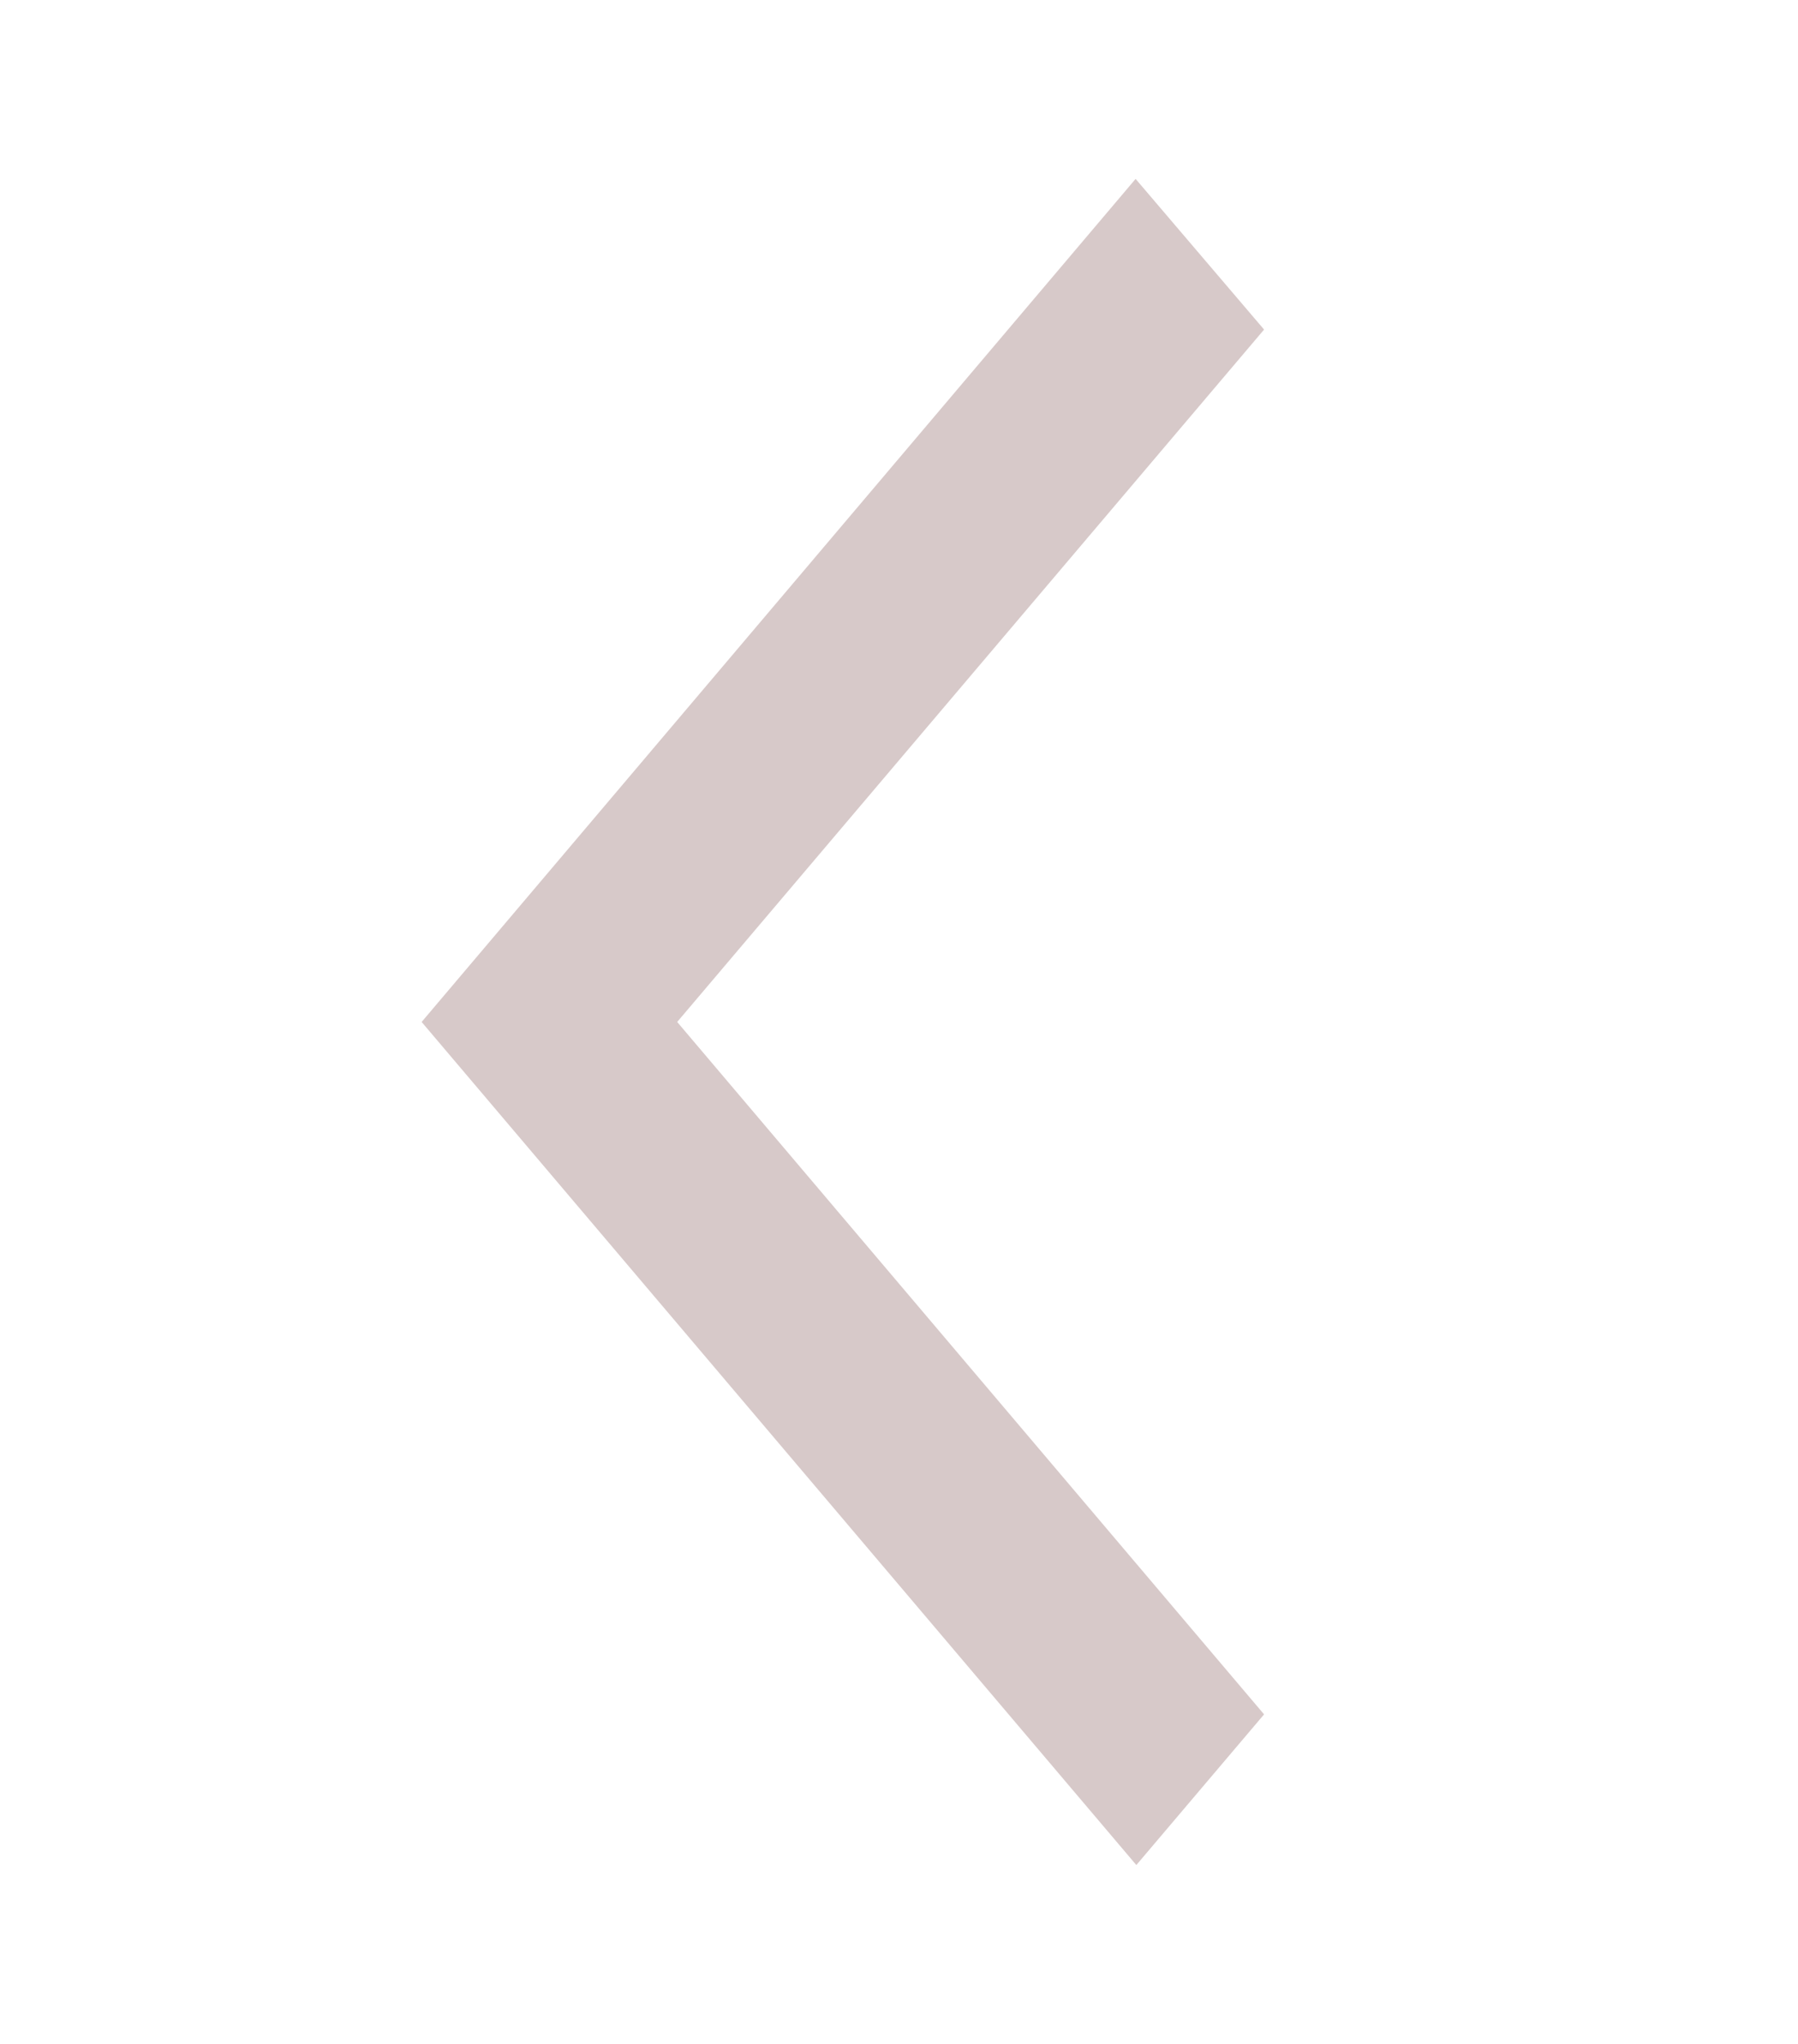 <svg width="22" height="25" viewBox="0 0 22 25" fill="none" xmlns="http://www.w3.org/2000/svg">
<path d="M15.467 4.031L13.895 2.188L5.159 12.5L13.904 22.812L15.467 20.969L8.286 12.5L15.467 4.031V4.031Z" fill="#D7C9C9"/>
</svg>
